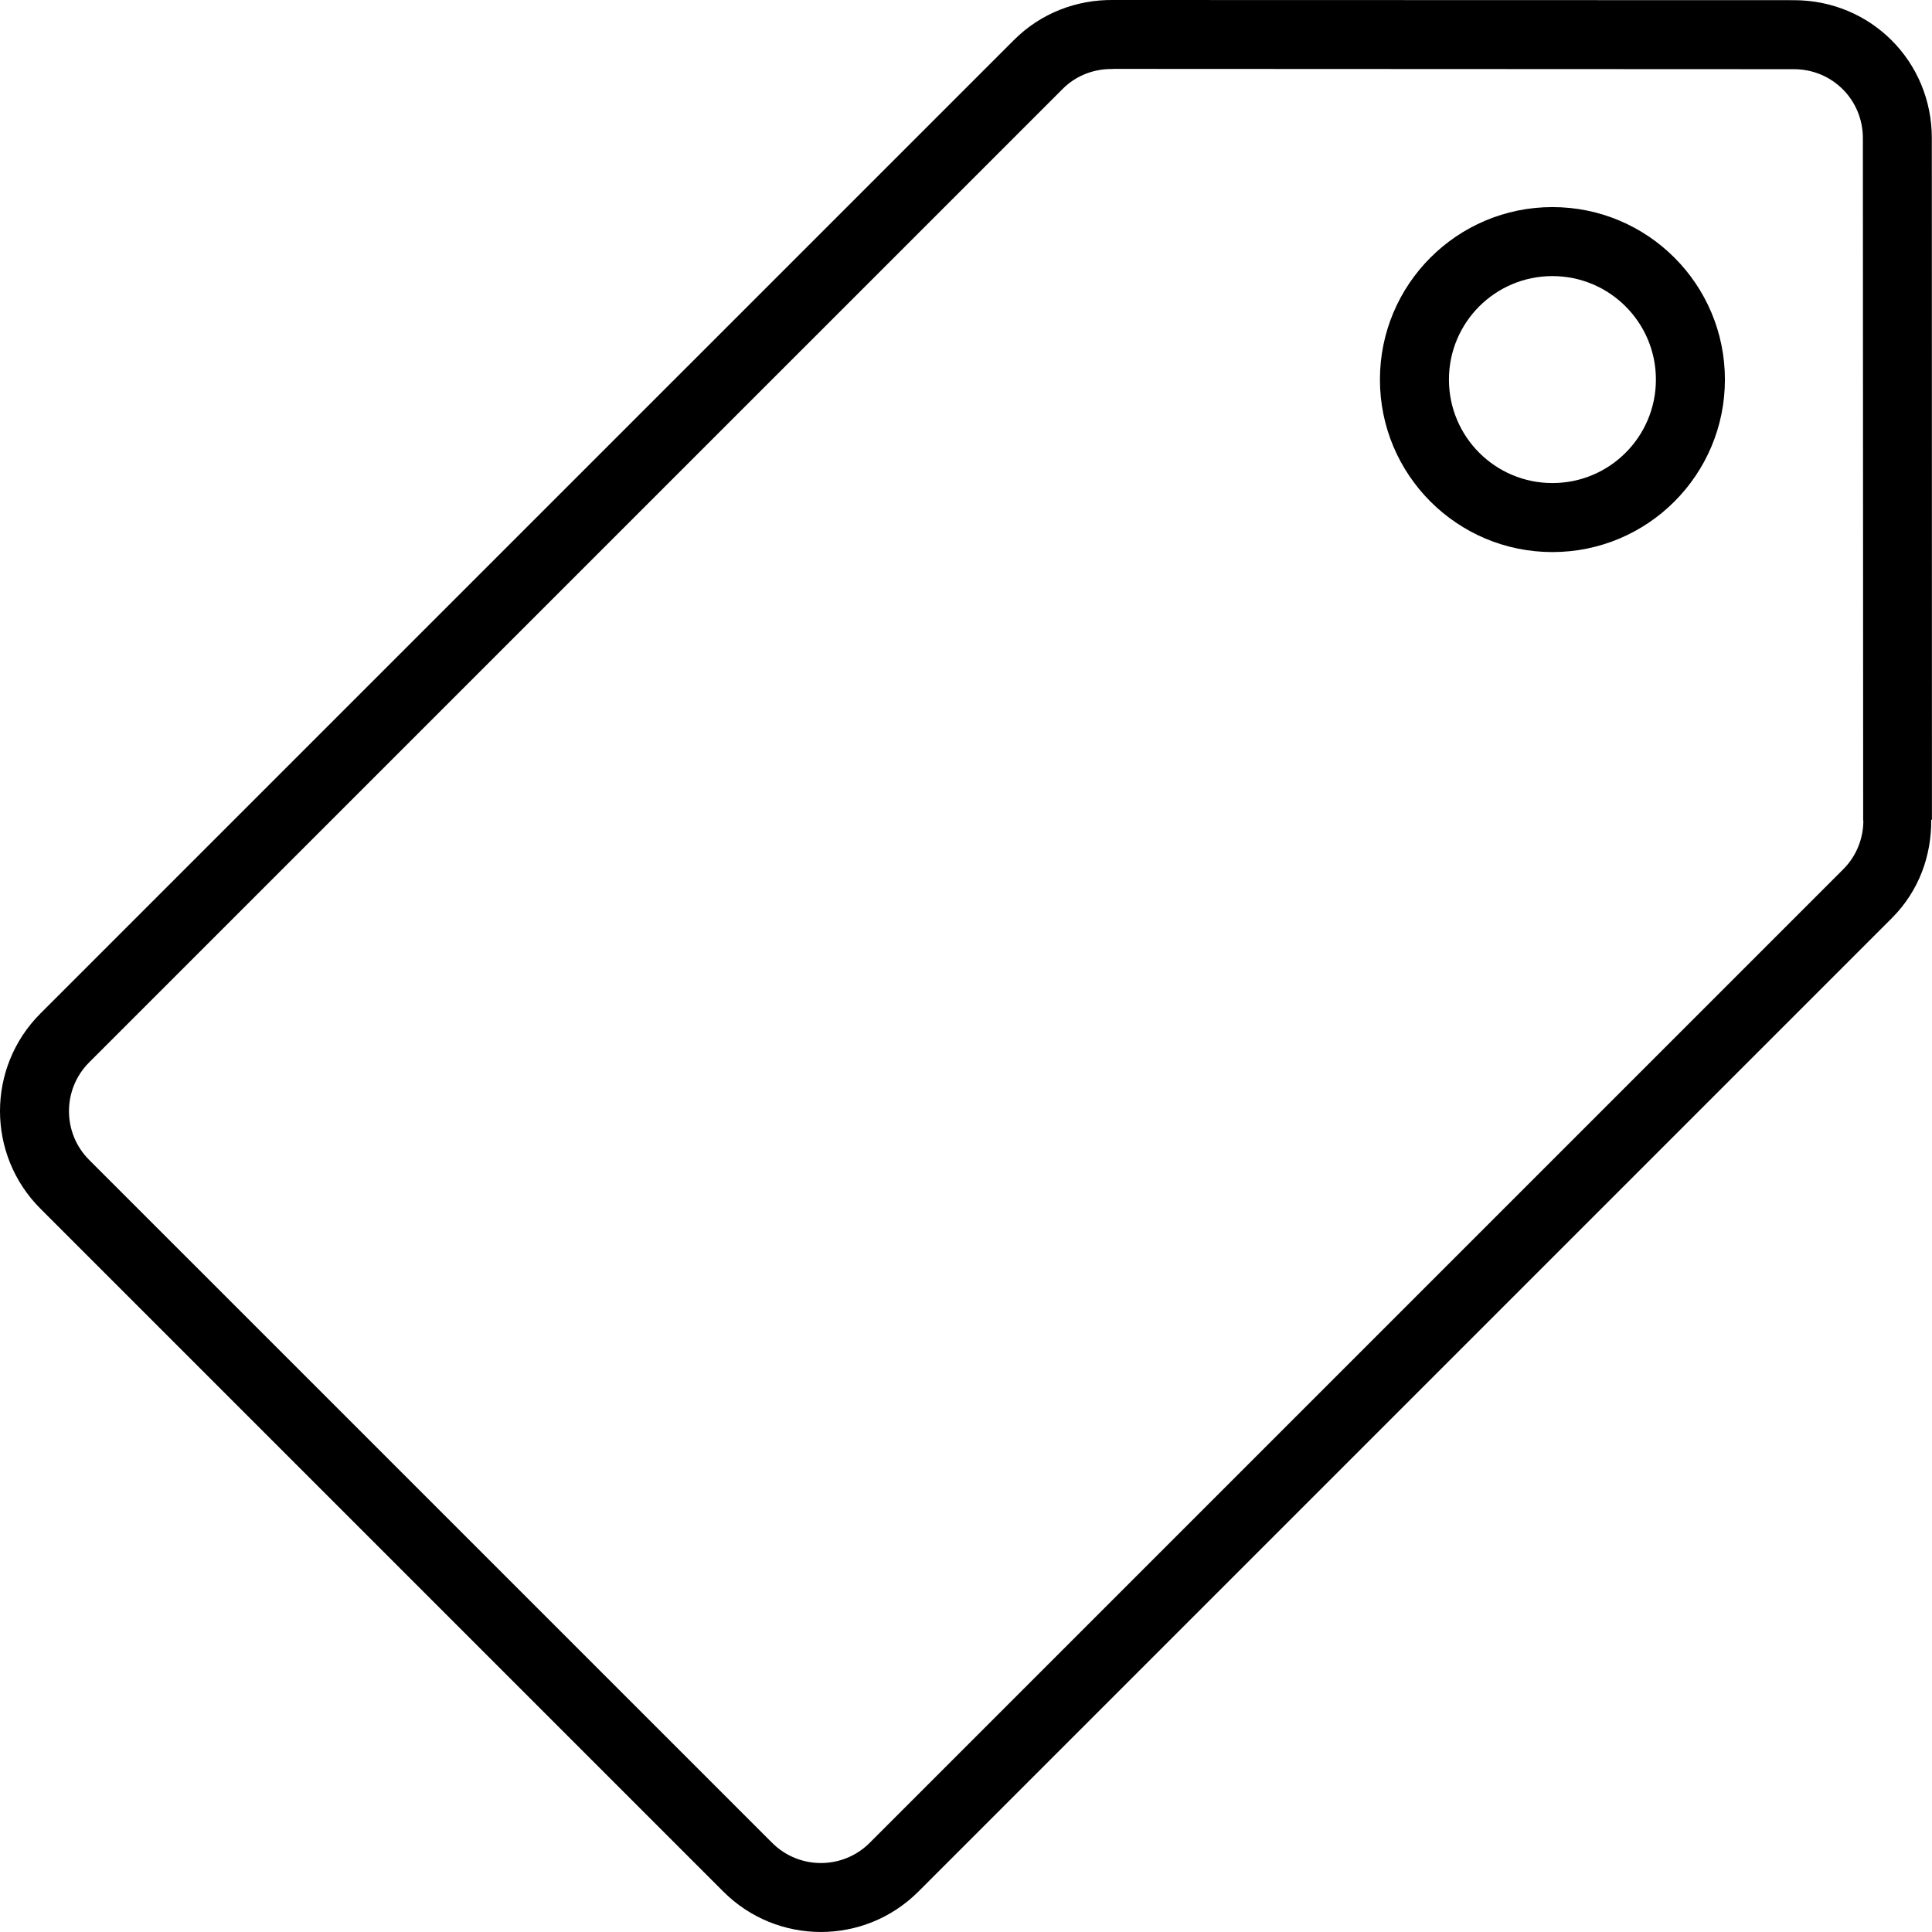 <!-- Generated by IcoMoon.io -->
<svg version="1.1" xmlns="http://www.w3.org/2000/svg" width="32" height="32" viewBox="0 0 32 32">
<title>support-ticket</title>
<path d="M25.713 3.43c-1.578 0-2.857 1.279-2.857 2.857s1.279 2.857 2.857 2.857c1.578 0 2.857-1.279 2.857-2.857s-1.279-2.857-2.857-2.857zM25.713 8.001c-0.947 0-1.714-0.767-1.714-1.714s0.767-1.714 1.714-1.714 1.714 0.768 1.714 1.714c0 0.947-0.767 1.714-1.714 1.714zM31.997 2.288c0-1.273-1.012-2.285-2.285-2.285l-11.278-0.003c-0.594-0.006-1.189 0.211-1.641 0.664l-16.124 16.123c-0.892 0.893-0.892 2.339 0 3.232l11.311 11.311c0.893 0.893 2.339 0.893 3.232 0l16.124-16.124c0.45-0.45 0.657-1.039 0.651-1.628l0.012-0.001-0.002-11.29zM30.863 13.592c0 0.292-0.112 0.585-0.334 0.807l-16.124 16.124c-0.446 0.446-1.17 0.446-1.616 0l-11.312-11.311c-0.446-0.446-0.446-1.17 0-1.616l16.124-16.123c0.229-0.23 0.532-0.336 0.832-0.33l0.001-0.002 11.278 0.005c0.636 0 1.143 0.506 1.143 1.143l0.005 11.303h0.004l-0.001 0z"></path>
</svg>
